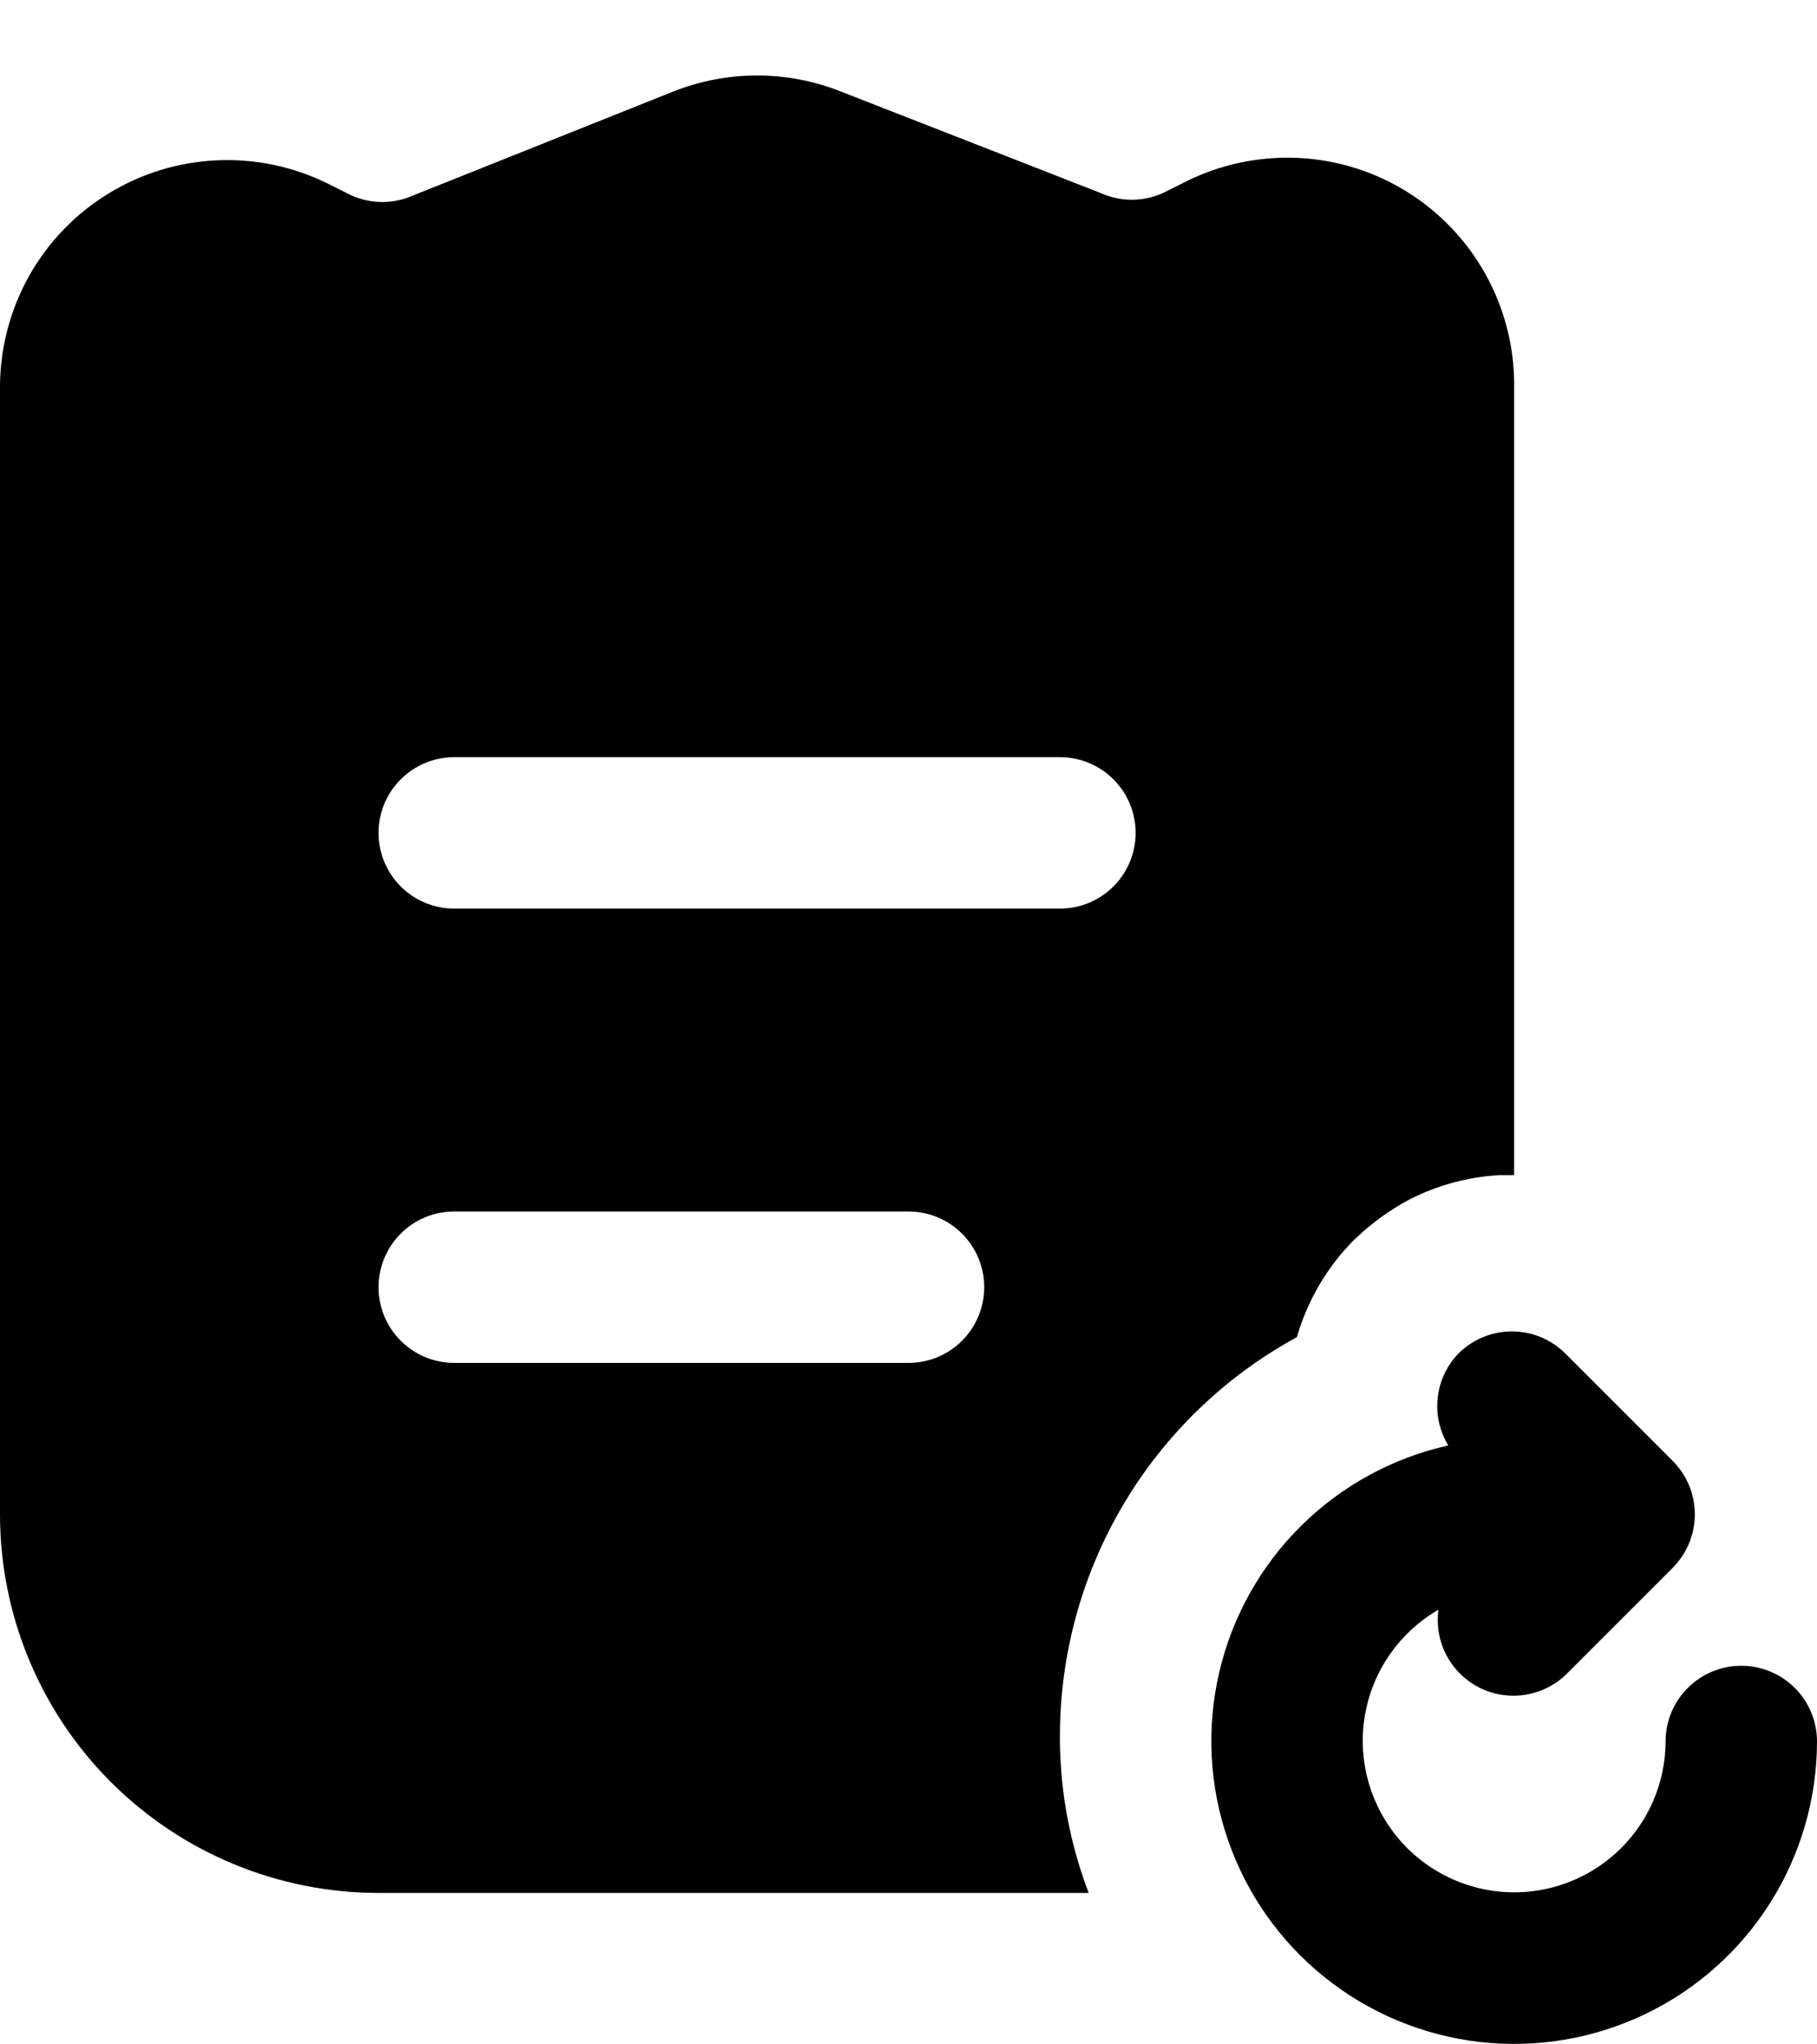<svg width="24" height="27" viewBox="0 0 24 27" fill="none" xmlns="http://www.w3.org/2000/svg">
<path d="M23 22C22.735 22 22.48 22.105 22.293 22.293C22.105 22.48 22 22.735 22 23C21.999 23.351 21.905 23.695 21.729 23.998C21.552 24.301 21.299 24.553 20.995 24.727C20.691 24.901 20.346 24.993 19.995 24.992C19.644 24.991 19.3 24.898 18.997 24.722C18.693 24.546 18.441 24.294 18.267 23.989C18.092 23.686 18 23.341 18 22.99C18 22.639 18.093 22.295 18.268 21.991C18.444 21.688 18.696 21.435 19 21.26C18.972 21.465 19.008 21.674 19.104 21.858C19.2 22.042 19.351 22.191 19.535 22.286C19.72 22.38 19.929 22.415 20.134 22.385C20.339 22.355 20.53 22.263 20.68 22.12L22.09 20.71C22.184 20.617 22.258 20.506 22.309 20.385C22.36 20.263 22.386 20.132 22.386 20C22.386 19.868 22.36 19.737 22.309 19.615C22.258 19.494 22.184 19.383 22.09 19.29L20.68 17.88C20.587 17.786 20.476 17.712 20.355 17.661C20.233 17.61 20.102 17.584 19.97 17.584C19.838 17.584 19.707 17.61 19.585 17.661C19.464 17.712 19.353 17.786 19.26 17.88C19.108 18.039 19.013 18.244 18.99 18.463C18.966 18.682 19.015 18.902 19.13 19.09C18.395 19.254 17.72 19.622 17.185 20.153C16.649 20.683 16.275 21.354 16.104 22.088C15.933 22.822 15.973 23.589 16.22 24.301C16.466 25.013 16.908 25.642 17.496 26.113C18.083 26.585 18.792 26.881 19.541 26.968C20.29 27.054 21.047 26.928 21.727 26.602C22.407 26.277 22.981 25.766 23.383 25.129C23.785 24.491 23.999 23.754 24 23C24 22.735 23.895 22.48 23.707 22.293C23.52 22.105 23.265 22 23 22Z" fill="black"/>
<path d="M18.58 2.53C18.145 2.261 17.648 2.108 17.137 2.085C16.626 2.063 16.117 2.171 15.66 2.4L15.36 2.55C15.231 2.608 15.091 2.638 14.95 2.638C14.809 2.638 14.669 2.608 14.54 2.55L11.11 1.21C10.397 0.926 9.603 0.926 8.89 1.21L5.46 2.58C5.331 2.638 5.191 2.668 5.05 2.668C4.909 2.668 4.769 2.638 4.64 2.58L4.34 2.43C3.885 2.203 3.38 2.095 2.872 2.117C2.364 2.138 1.87 2.289 1.436 2.554C1.003 2.818 0.643 3.189 0.392 3.631C0.141 4.073 0.006 4.572 0 5.08V20C0 21.326 0.527 22.598 1.464 23.535C2.402 24.473 3.674 25 5 25H14.38C14.136 24.361 14.007 23.684 14 23V22.92C14.002 21.843 14.293 20.786 14.844 19.861C15.395 18.935 16.184 18.175 17.13 17.66C17.269 17.177 17.527 16.737 17.88 16.38L18 16.27C18.189 16.103 18.397 15.959 18.62 15.84C18.987 15.653 19.389 15.544 19.8 15.52H20V5.08C20 4.569 19.869 4.067 19.621 3.621C19.372 3.174 19.014 2.799 18.58 2.53ZM12 18H6C5.735 18 5.48 17.895 5.293 17.707C5.105 17.52 5 17.265 5 17C5 16.735 5.105 16.48 5.293 16.293C5.48 16.105 5.735 16 6 16H12C12.265 16 12.52 16.105 12.707 16.293C12.895 16.48 13 16.735 13 17C13 17.265 12.895 17.52 12.707 17.707C12.52 17.895 12.265 18 12 18ZM14 12H6C5.735 12 5.48 11.895 5.293 11.707C5.105 11.52 5 11.265 5 11C5 10.735 5.105 10.48 5.293 10.293C5.48 10.105 5.735 10 6 10H14C14.265 10 14.52 10.105 14.707 10.293C14.895 10.48 15 10.735 15 11C15 11.265 14.895 11.52 14.707 11.707C14.52 11.895 14.265 12 14 12Z" fill="black"/>
</svg>
